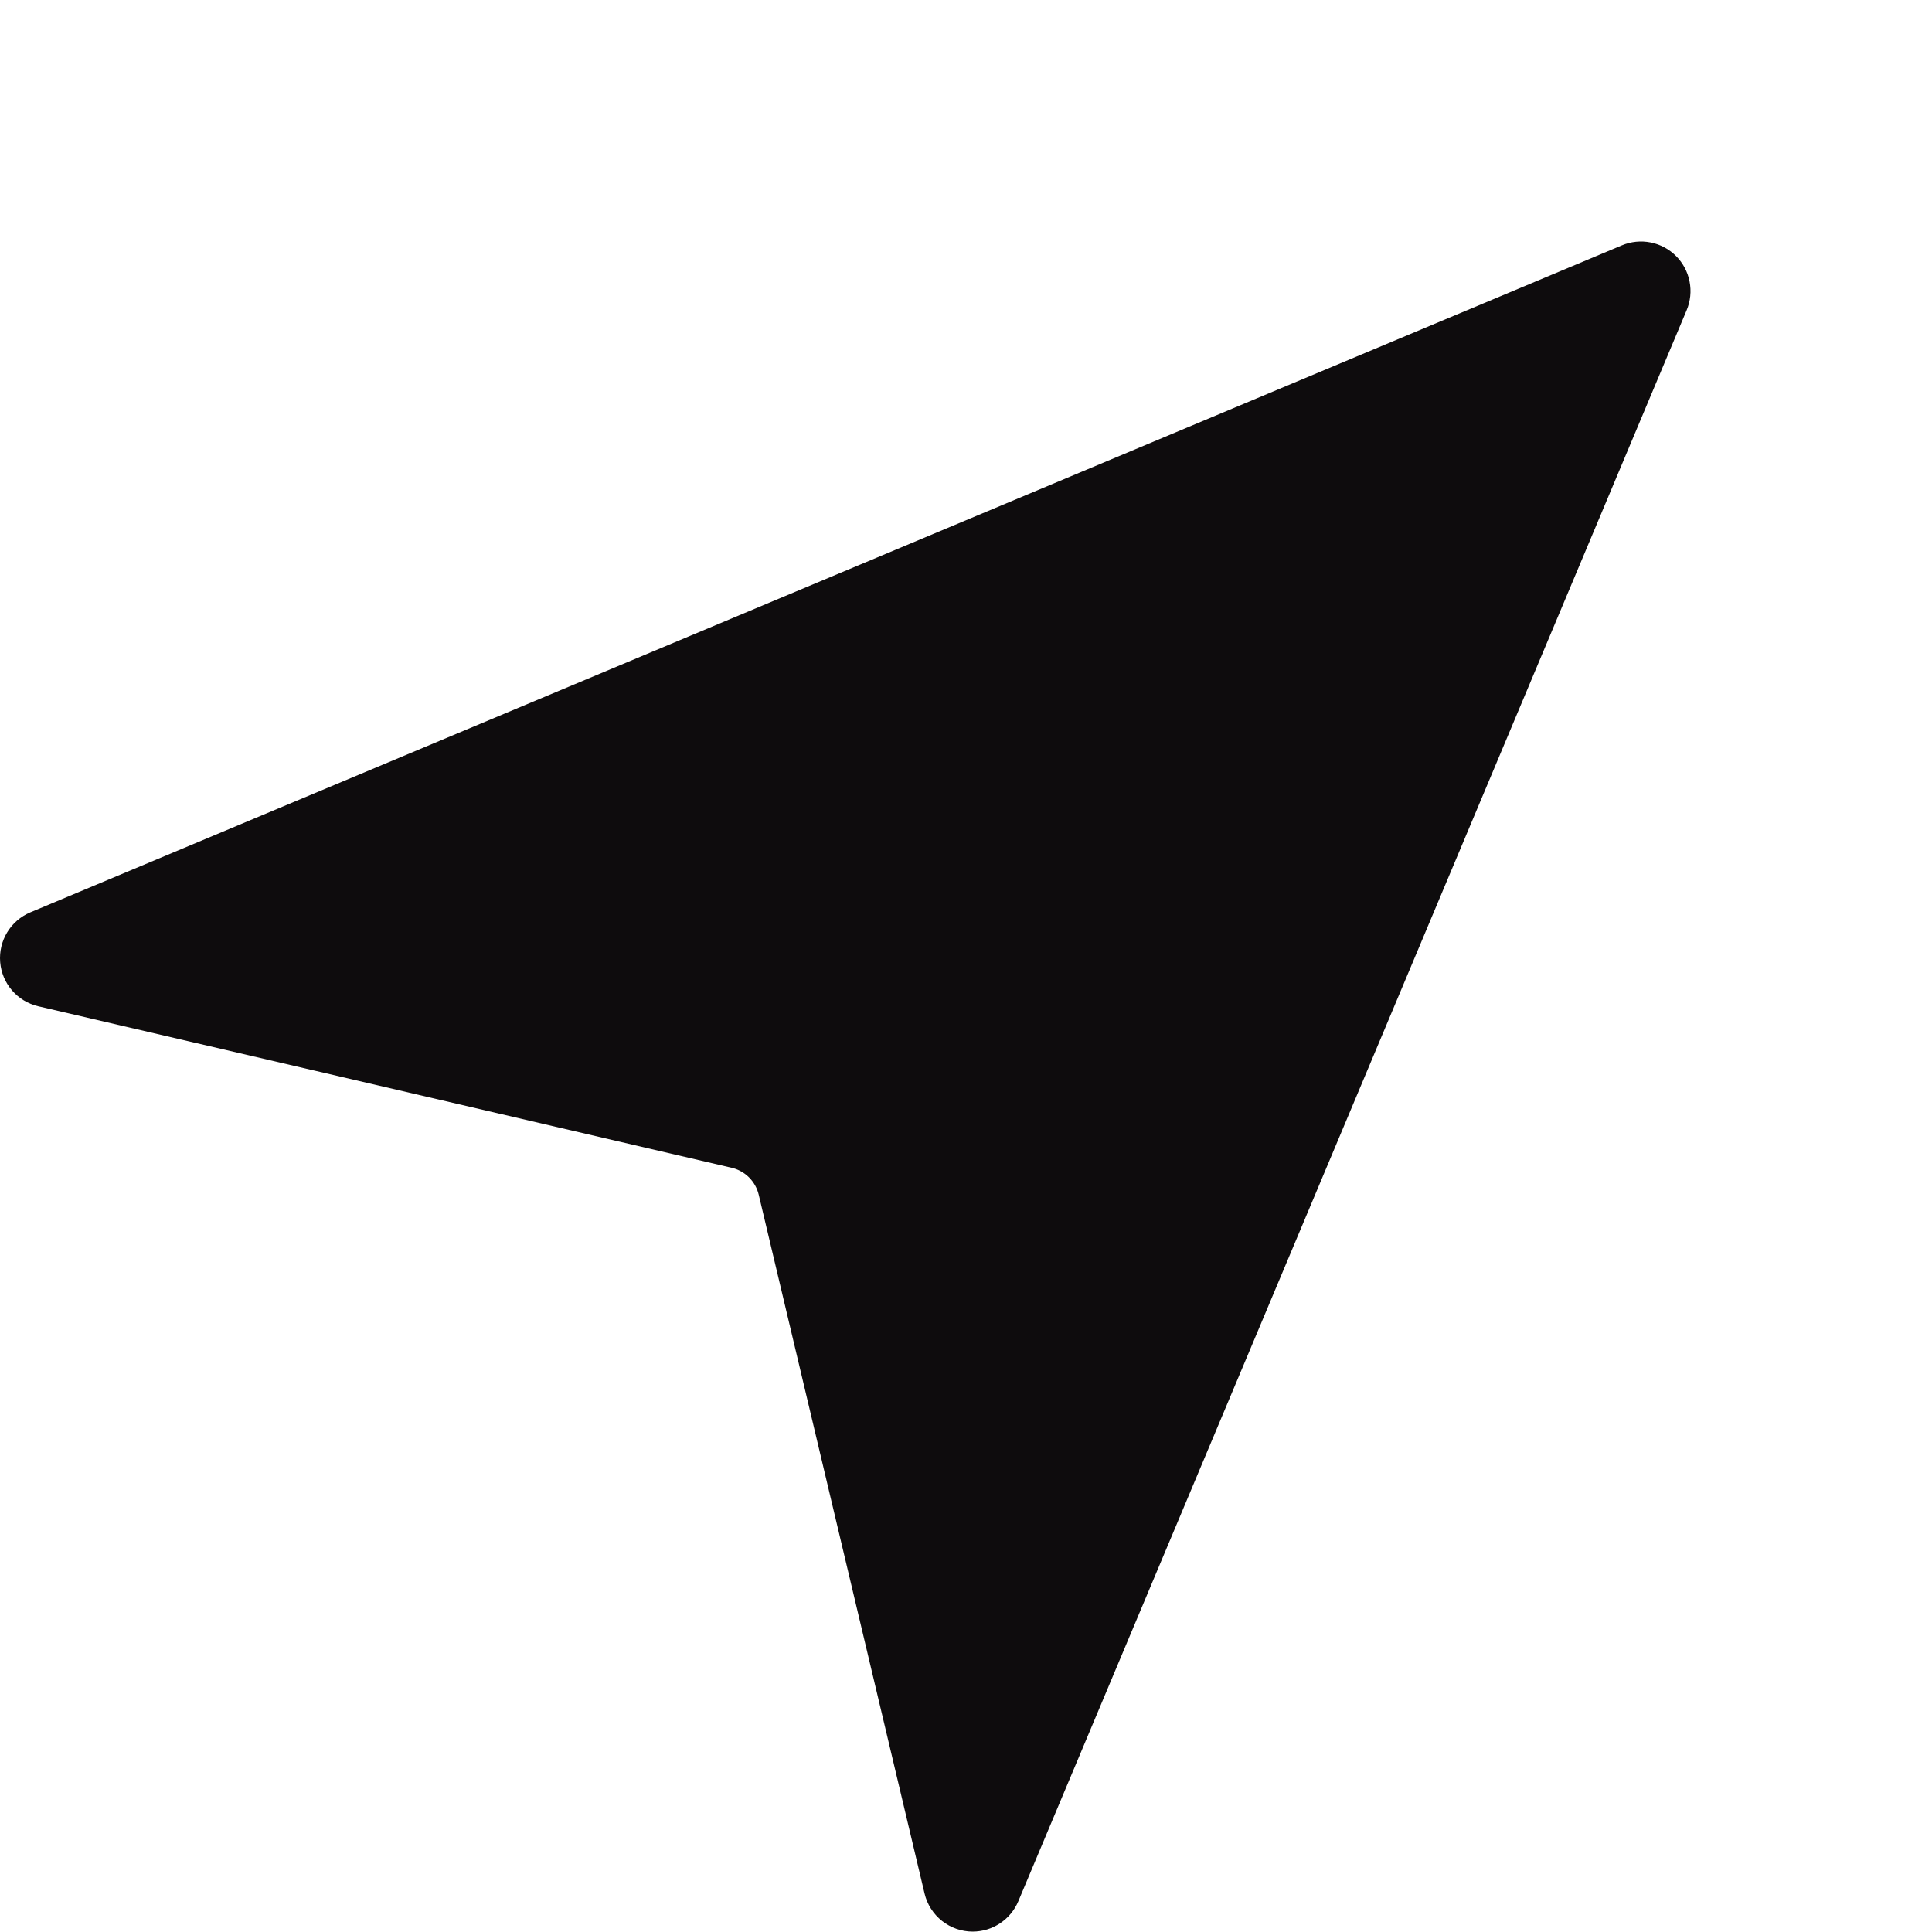 <svg width="64" height="64" viewBox="0 0 64 64" fill="none" xmlns="http://www.w3.org/2000/svg">
<path d="M55.521 8.481C55.291 8.251 54.998 8.094 54.678 8.031C54.359 7.968 54.028 8.001 53.728 8.127L1.006 30.223C0.35 30.498 -0.054 31.165 0.006 31.874C0.065 32.583 0.575 33.173 1.268 33.334L24.238 38.684C24.456 38.735 24.655 38.845 24.813 39.003C24.971 39.161 25.082 39.359 25.134 39.577L30.627 62.725C30.712 63.084 30.916 63.404 31.205 63.633C31.495 63.862 31.853 63.987 32.222 63.987C32.545 63.986 32.861 63.891 33.129 63.712C33.398 63.533 33.608 63.279 33.733 62.982L55.872 10.277C55.998 9.976 56.032 9.645 55.969 9.326C55.907 9.006 55.751 8.712 55.521 8.481Z" fill="#0E0C0D"/>
</svg>

